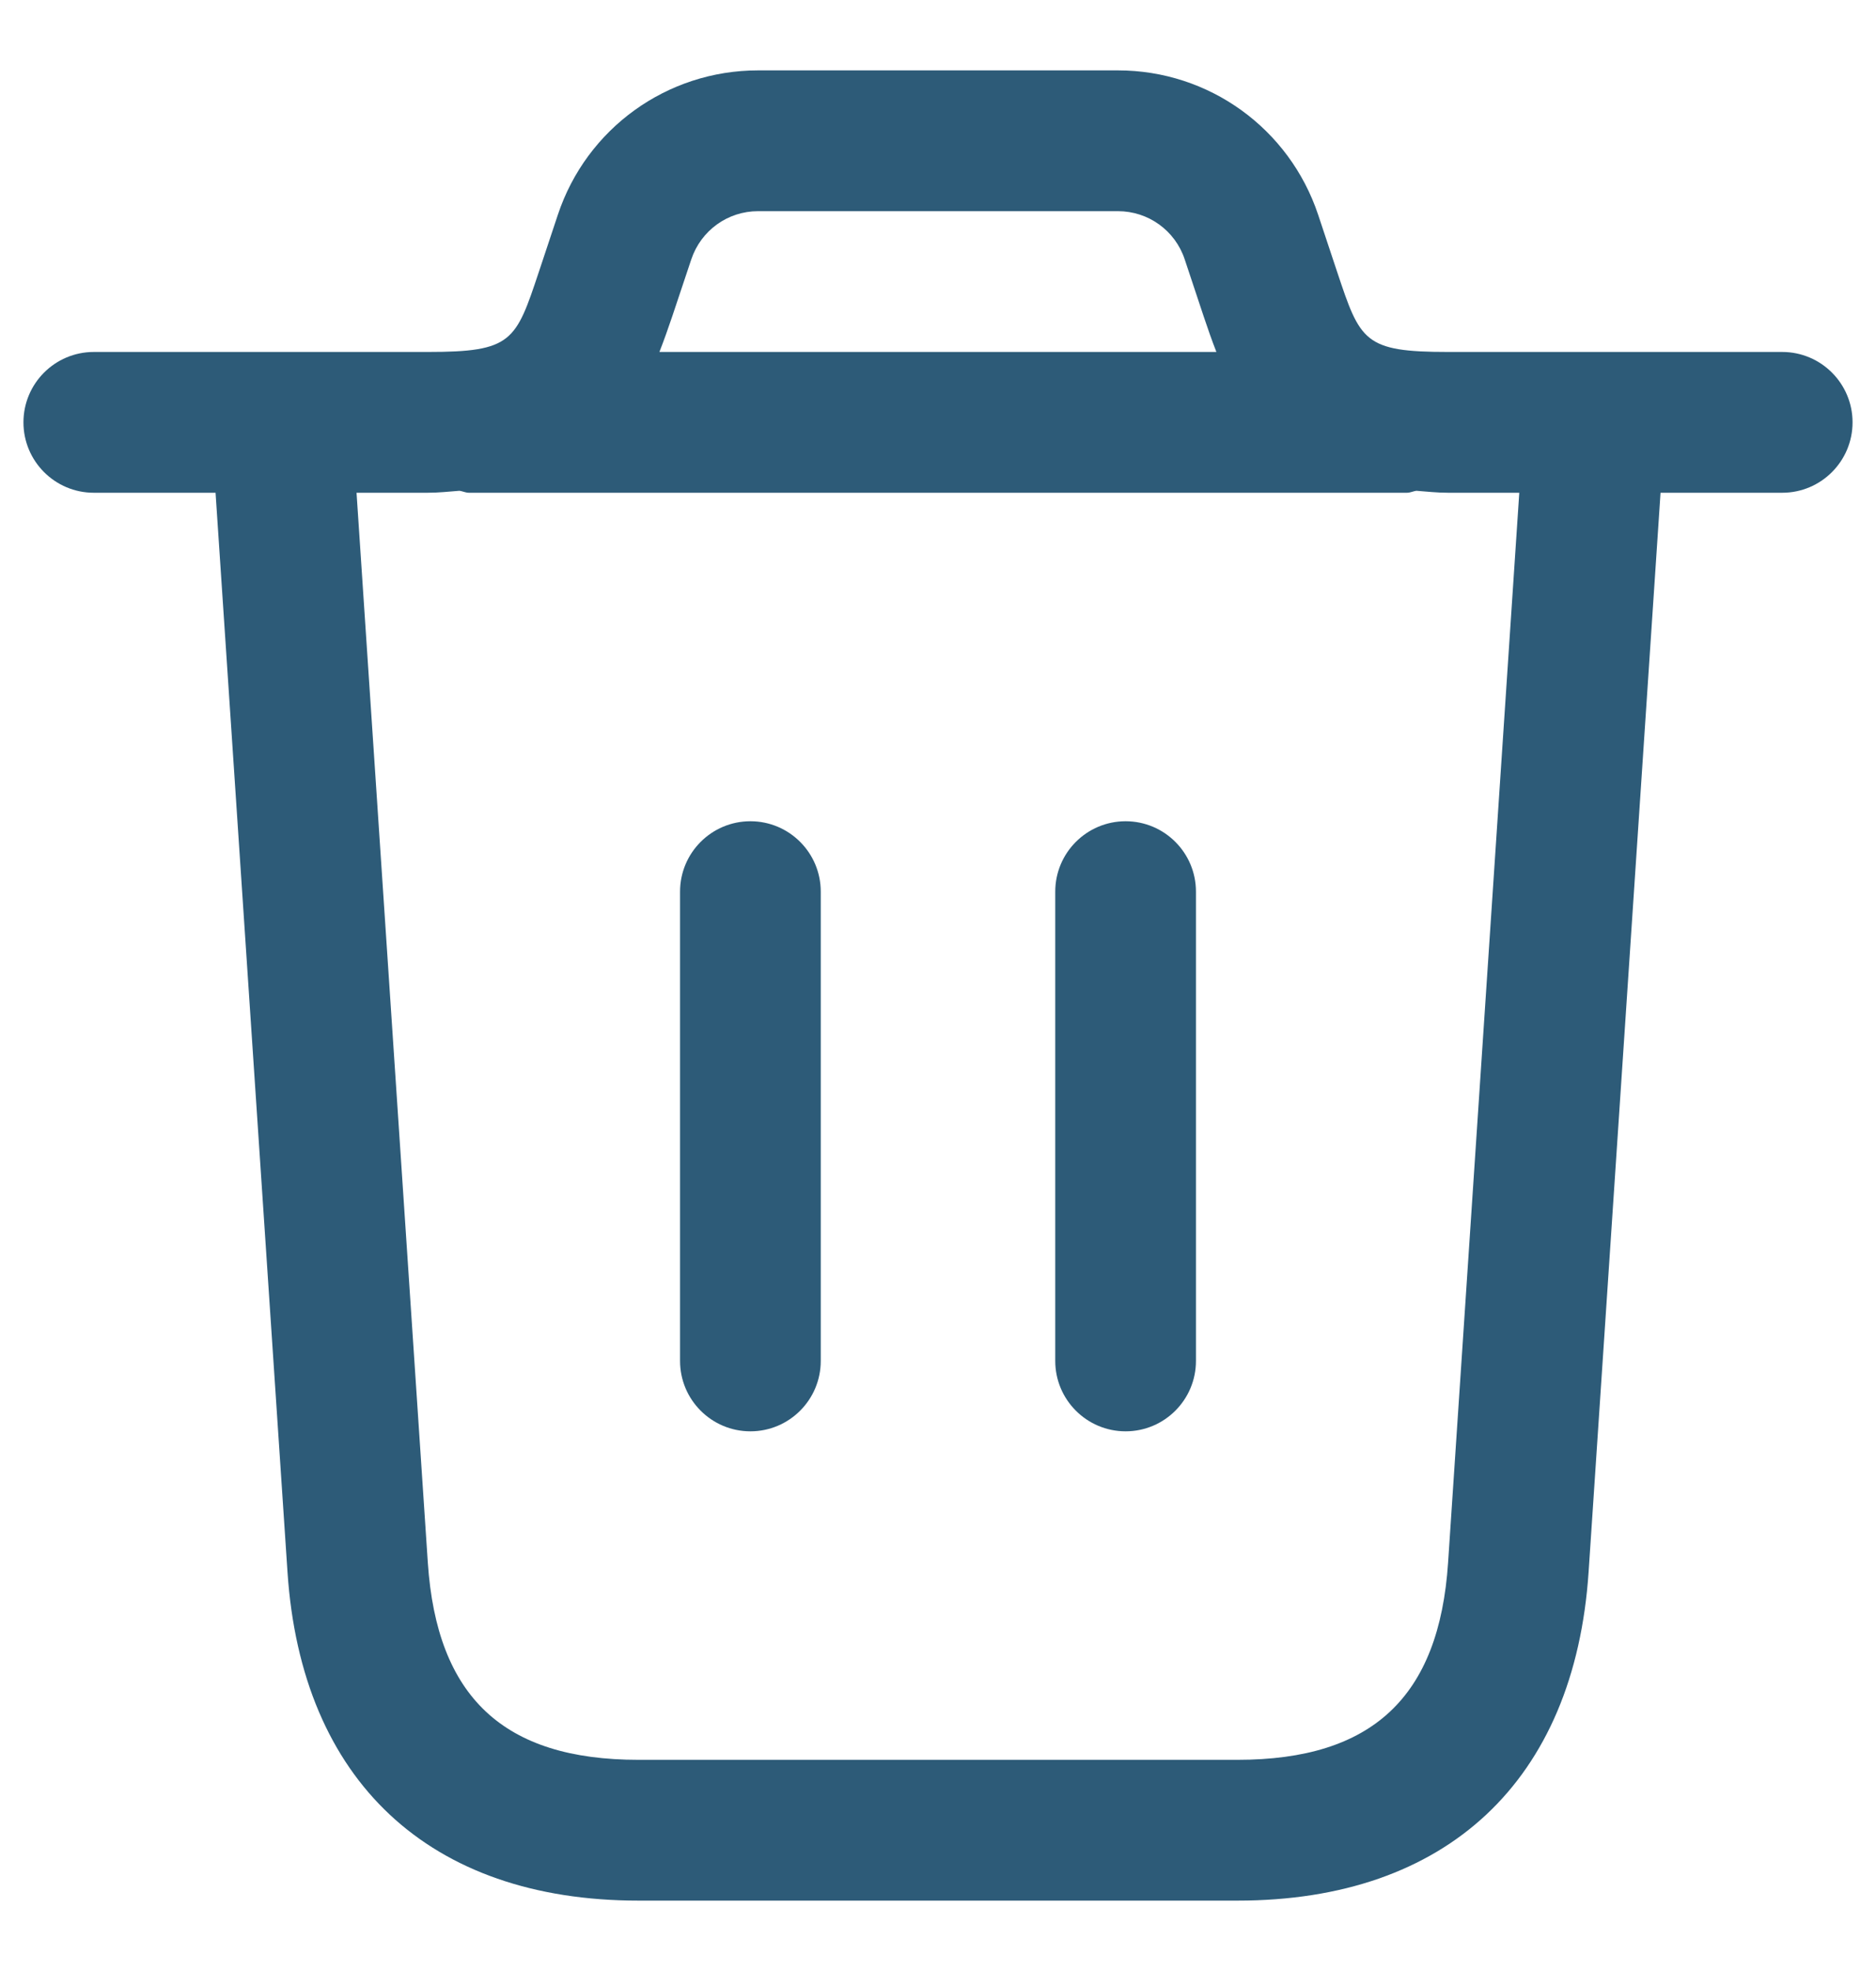 <svg width="20" height="21" viewBox="0 0 20 21" fill="none" xmlns="http://www.w3.org/2000/svg">
<path d="M19 3.75H15.441C14.54 3.75 14.502 3.636 14.255 2.896L14.053 2.289C13.746 1.369 12.889 0.75 11.919 0.75H8.081C7.111 0.75 6.253 1.368 5.947 2.289L5.745 2.896C5.498 3.637 5.46 3.75 4.559 3.75H1C0.586 3.75 0.25 4.086 0.25 4.5C0.25 4.914 0.586 5.25 1 5.25H2.298L3.065 16.749C3.213 18.974 4.577 20.25 6.807 20.25H13.194C15.423 20.25 16.787 18.974 16.936 16.749L17.703 5.25H19C19.414 5.25 19.75 4.914 19.75 4.5C19.75 4.086 19.414 3.75 19 3.75ZM7.37 2.763C7.473 2.456 7.758 2.25 8.081 2.25H11.919C12.242 2.25 12.528 2.456 12.63 2.763L12.832 3.37C12.876 3.501 12.92 3.628 12.968 3.75H7.03C7.078 3.627 7.123 3.5 7.167 3.37L7.37 2.763ZM15.438 16.649C15.343 18.082 14.629 18.75 13.193 18.75H6.806C5.37 18.75 4.657 18.083 4.561 16.649L3.801 5.25H4.558C4.683 5.25 4.787 5.237 4.899 5.229C4.933 5.234 4.964 5.25 4.999 5.25H14.999C15.035 5.25 15.065 5.234 15.099 5.229C15.211 5.237 15.315 5.25 15.44 5.25H16.197L15.438 16.649ZM12.75 9.5V14.5C12.75 14.914 12.414 15.25 12 15.25C11.586 15.25 11.25 14.914 11.25 14.5V9.5C11.25 9.086 11.586 8.75 12 8.75C12.414 8.75 12.75 9.086 12.75 9.5ZM8.75 9.5V14.5C8.75 14.914 8.414 15.25 8 15.25C7.586 15.25 7.25 14.914 7.25 14.5V9.5C7.25 9.086 7.586 8.75 8 8.75C8.414 8.75 8.75 9.086 8.75 9.5Z" fill="#2D5B78"/>
</svg>
